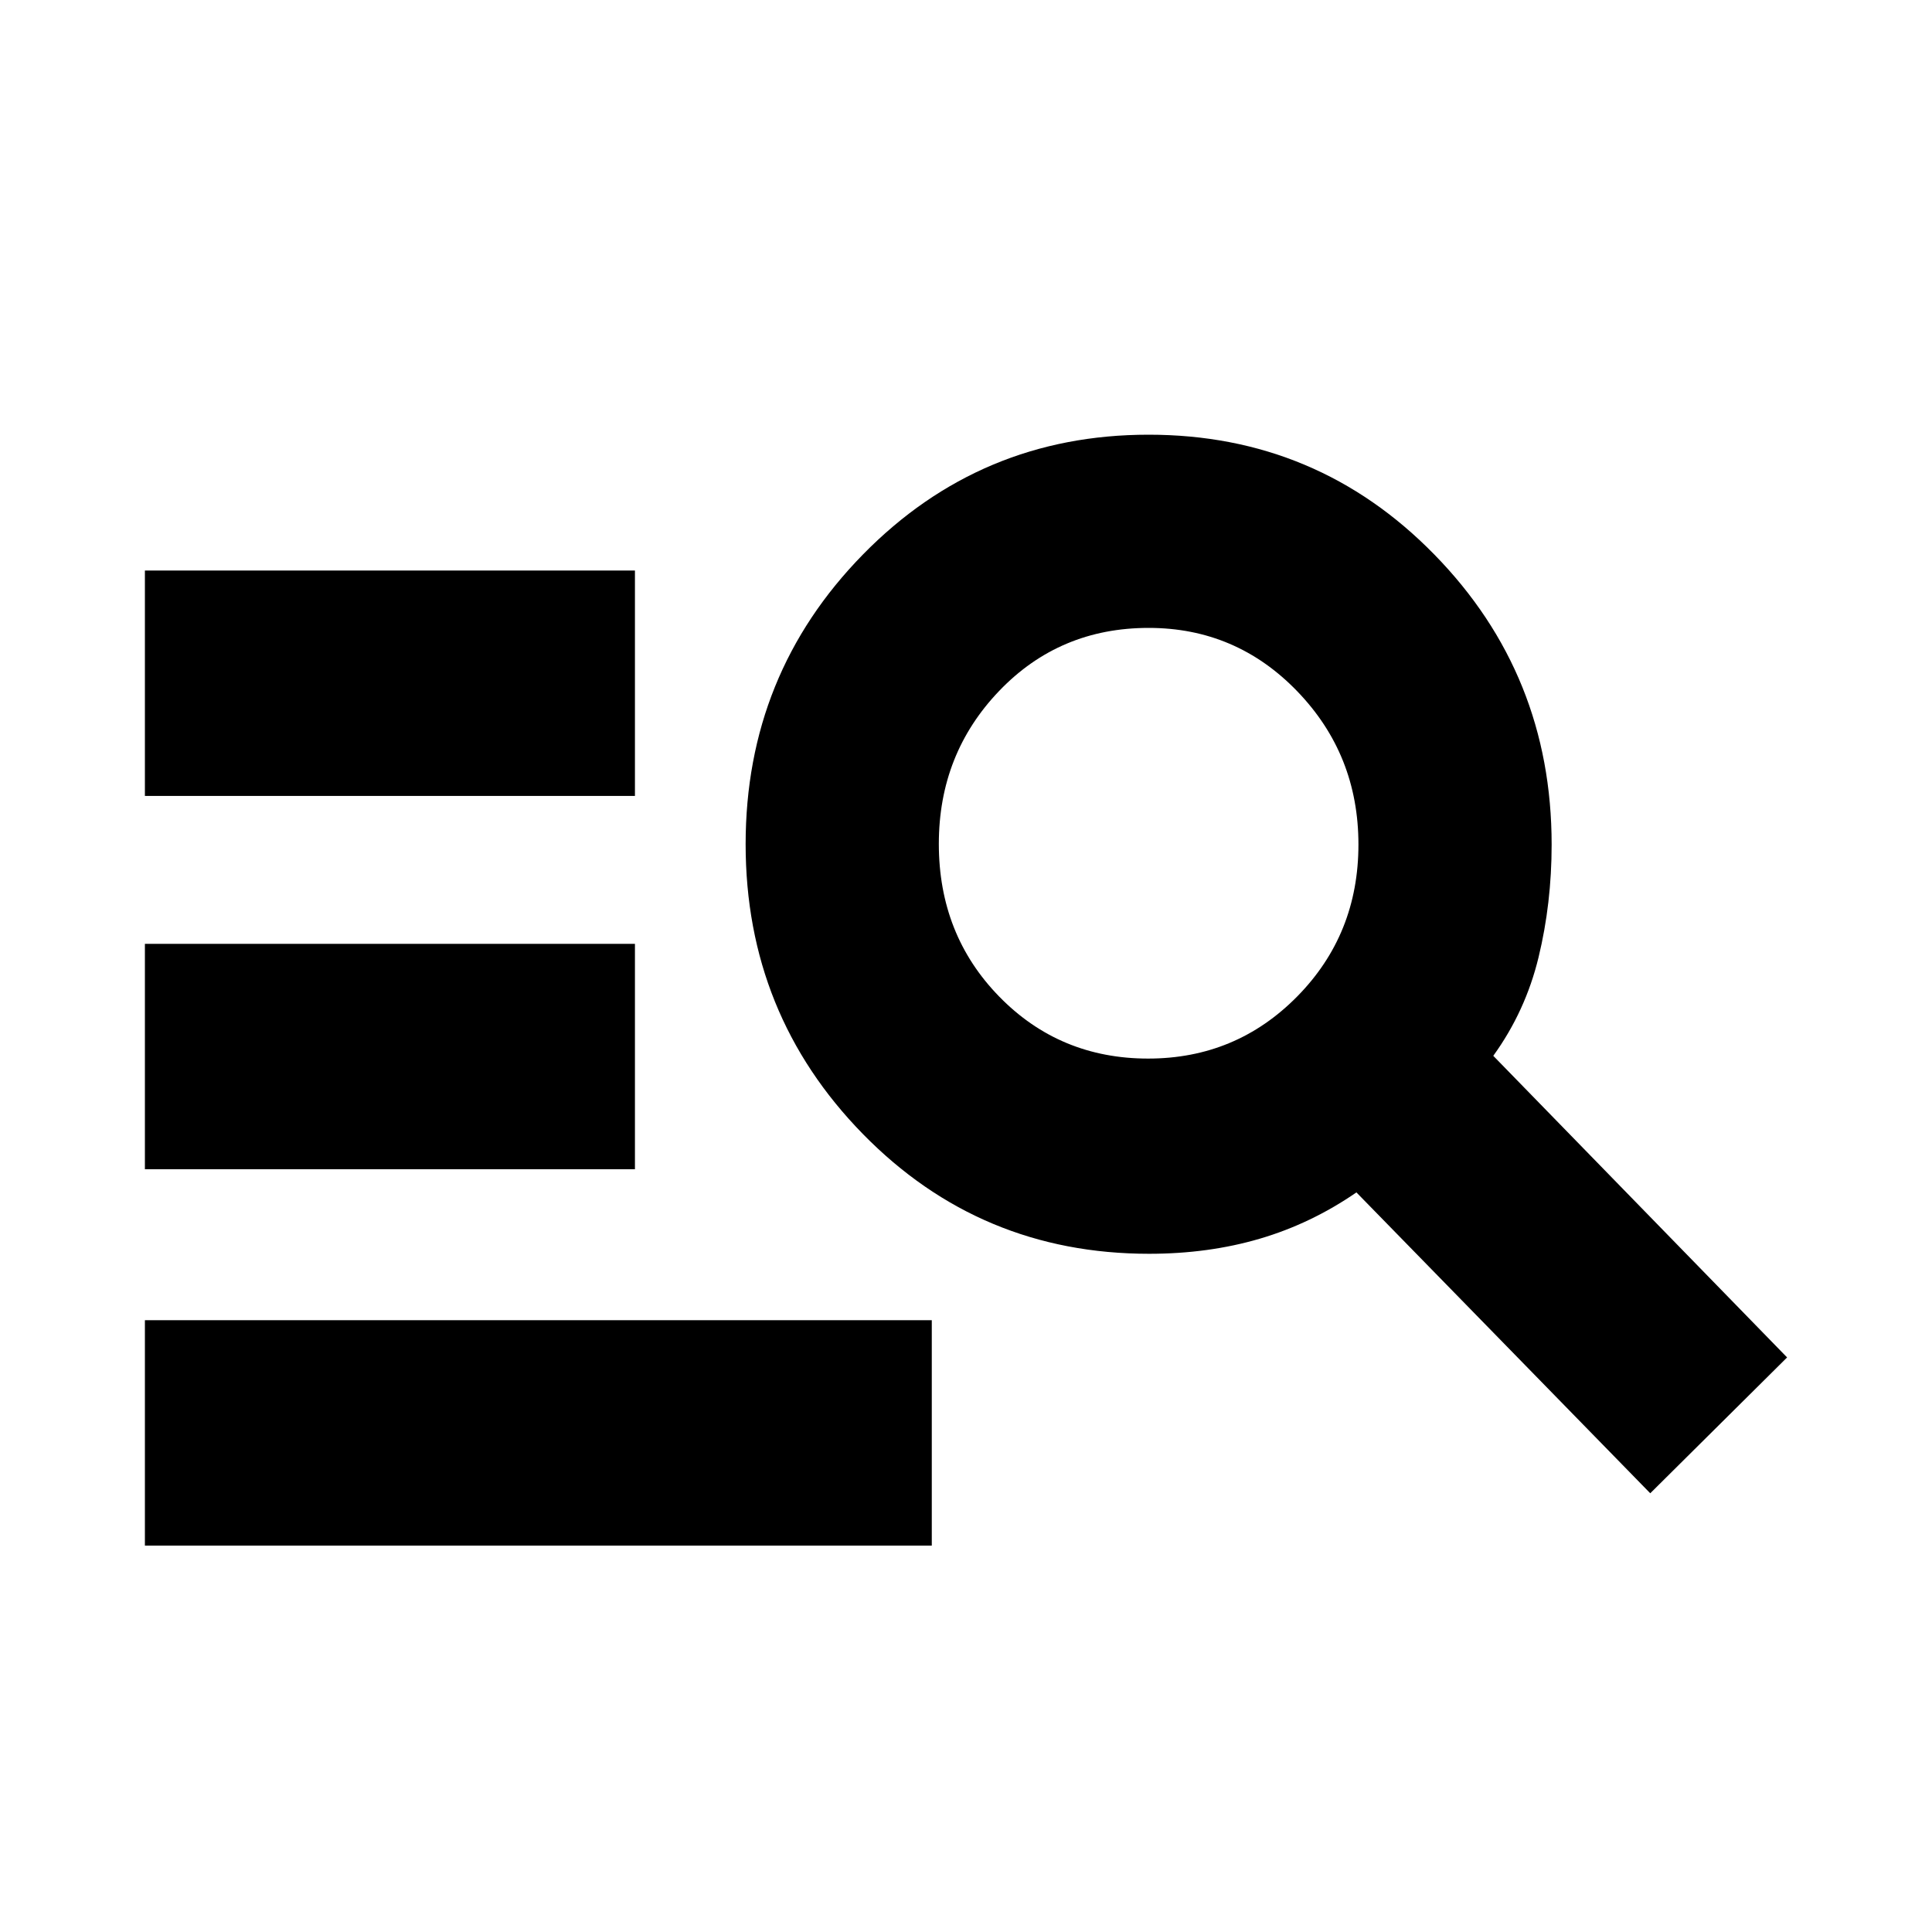 <svg xmlns="http://www.w3.org/2000/svg" height="20" viewBox="0 -960 960 960" width="20"><path d="M72-192v-112h391v112H72Zm0-187v-112h243.5v112H72Zm0-185.5v-112h243.5v112H72ZM820-218 674-367.5q-22.5 15.5-48 23t-55 7.5q-83.98 0-142.24-59.53-58.26-59.54-58.26-144 0-84.47 58.32-143.97Q487.15-744 570.73-744q83.77 0 142.02 59.58Q771-624.83 771-540.3q0 29.14-6.5 55.97T742-435.37L888-285.5 820-218ZM570.5-434q43.67 0 74.08-30.87Q675-495.74 675-540.37q0-44.63-30.4-76.13-30.4-31.5-73.84-31.5-44.26 0-74.26 31.3-30 31.31-30 76.02 0 45.18 30.06 75.93Q526.63-434 570.5-434Z"/></svg>